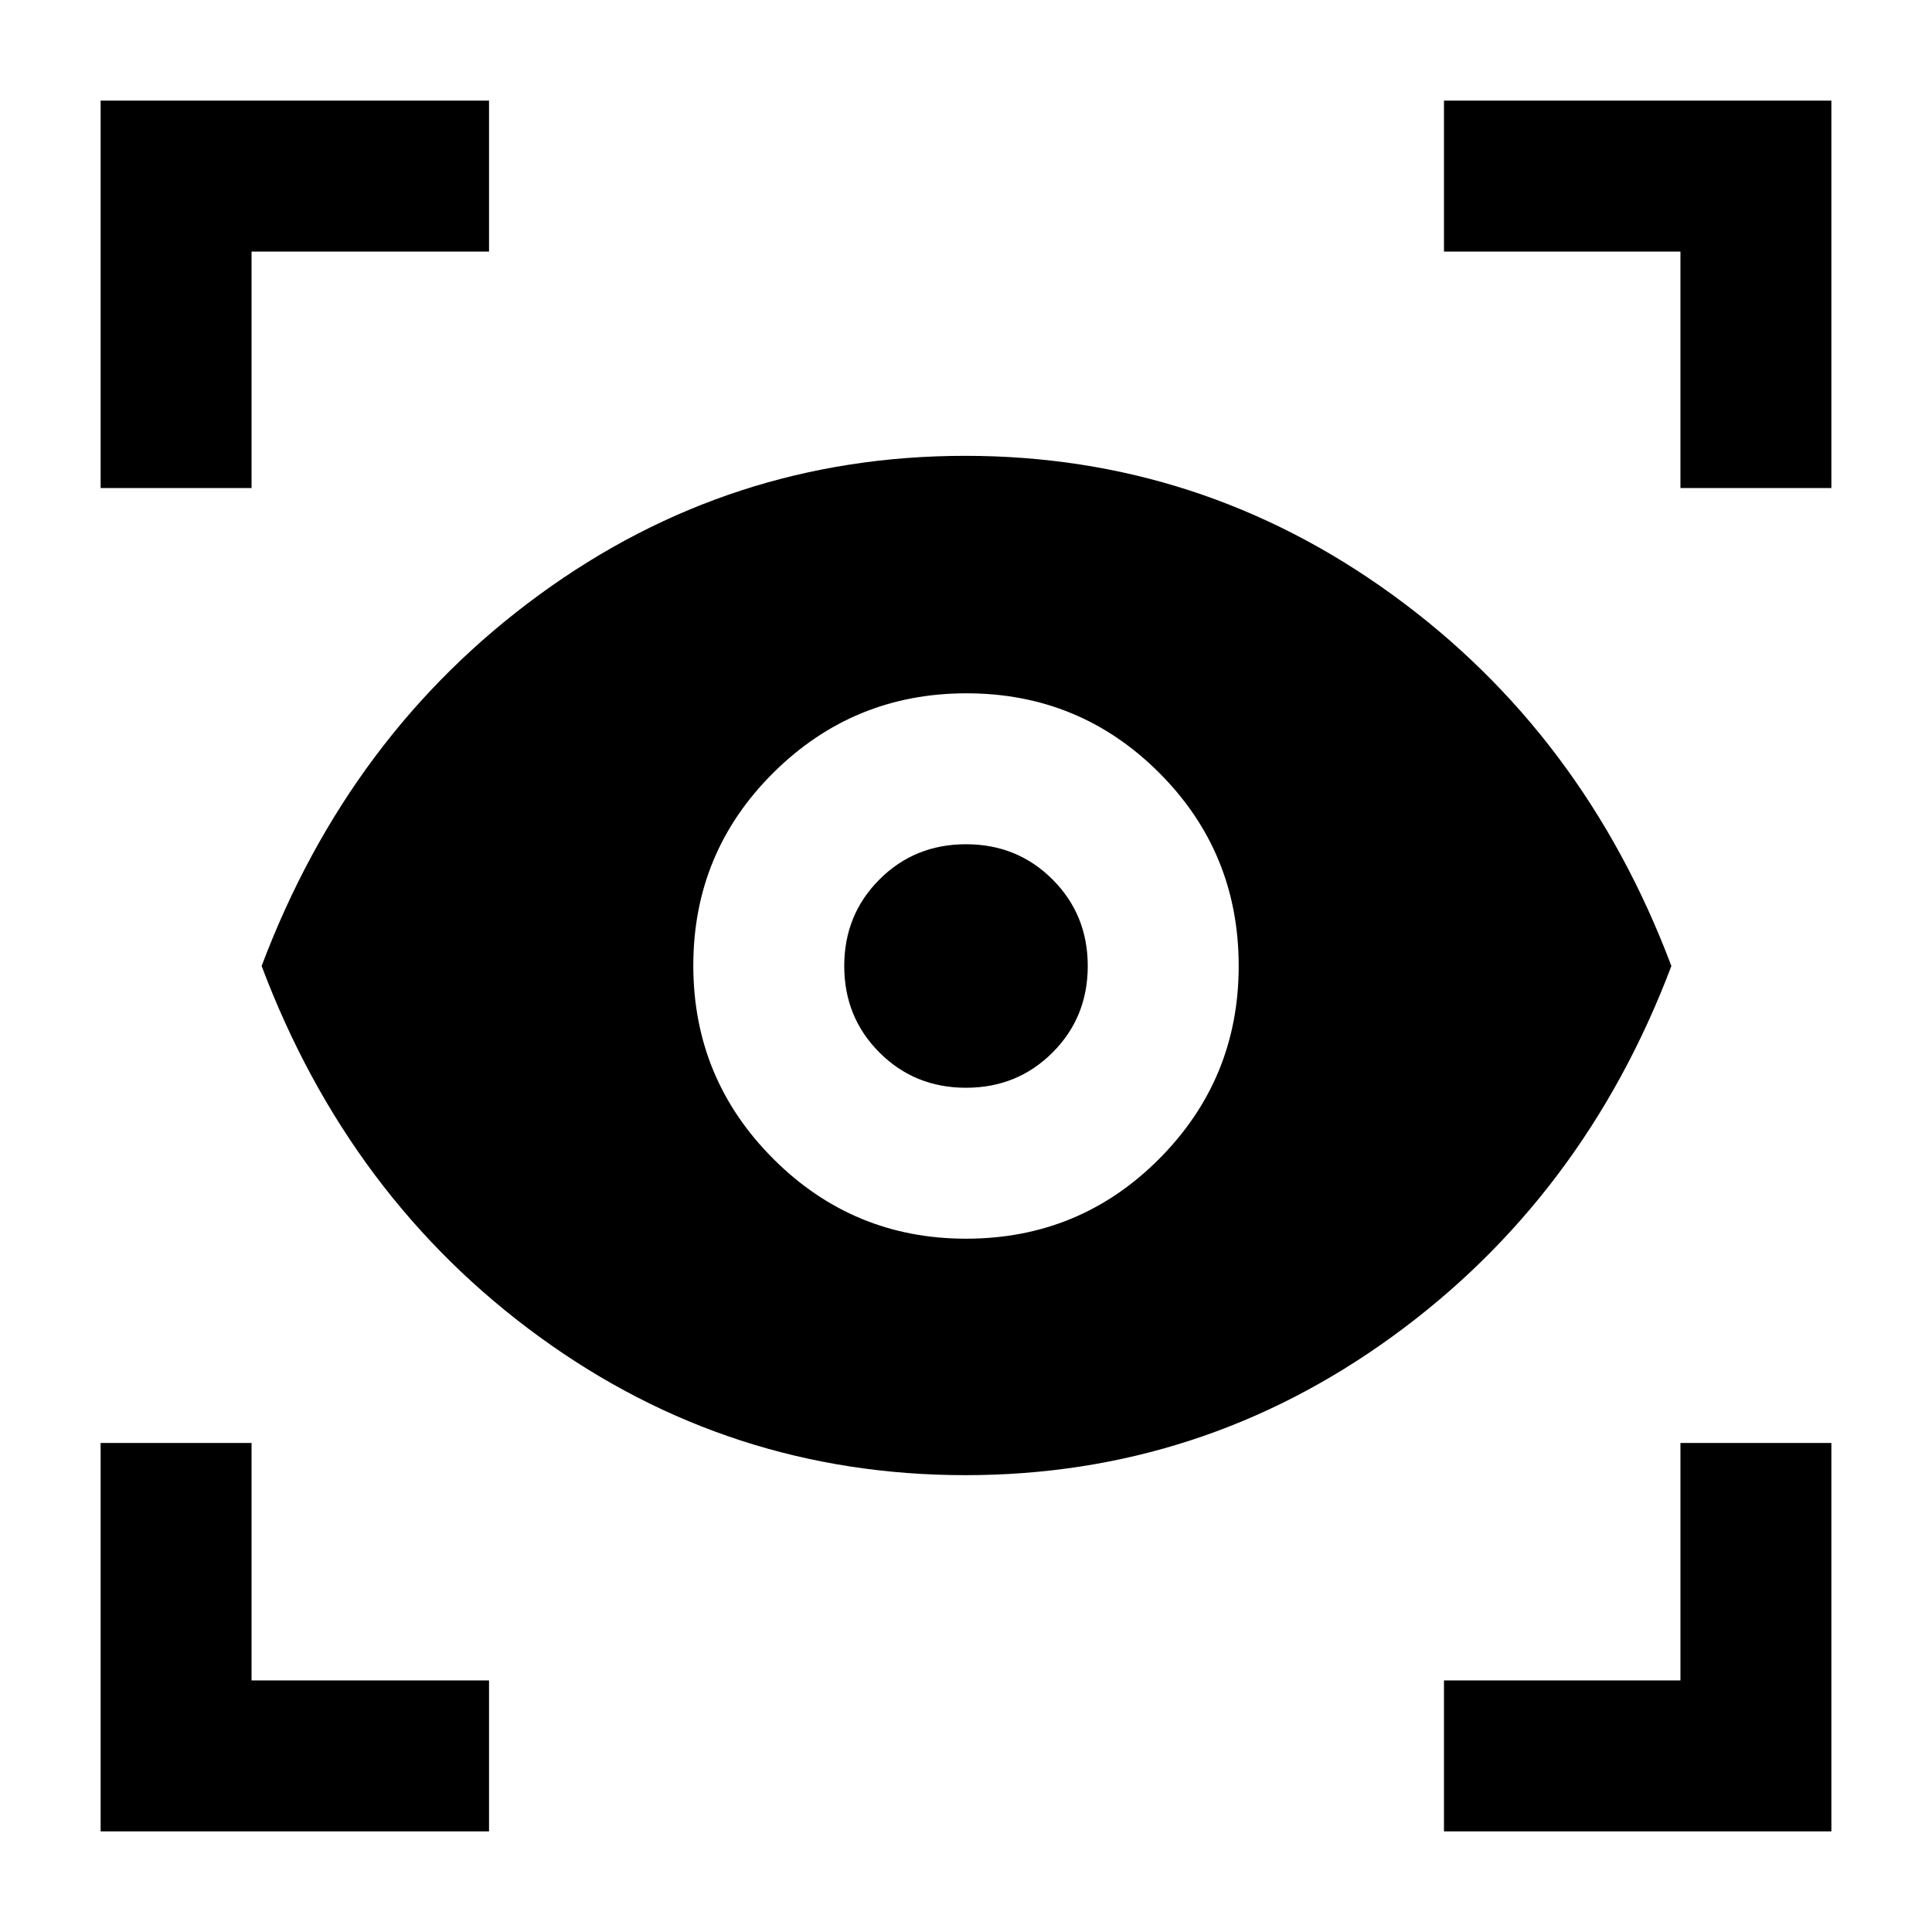<svg xmlns="http://www.w3.org/2000/svg" height="24" viewBox="0 -960 960 960" width="24"><path d="M243-50H50v-193h75v118h118v75Zm474.5 0v-75H835v-118h75v193H717.5ZM479.75-227Q362.5-227 268-295.75T130-480q43.5-115.5 138-184.5t211.603-69q117.104 0 212.25 69Q787-595.5 830.5-480 787-365 692-296t-212.25 69Zm.25-117.5q56.5 0 96-39.682T615.5-480q0-56.5-39.5-96t-95.75-39.5q-56.25 0-96 39.5t-39.75 95.75q0 56.25 39.682 96T480-344.5Zm0-75q-25.5 0-43-17.5t-17.5-43q0-25.5 17.5-43t43-17.5q25.5 0 43 17.5t17.5 43q0 25.5-17.5 43t-43 17.5Zm-430-298V-910h193v75H125v117.5H50Zm785 0V-835H717.5v-75H910v192.5h-75Z"/></svg>